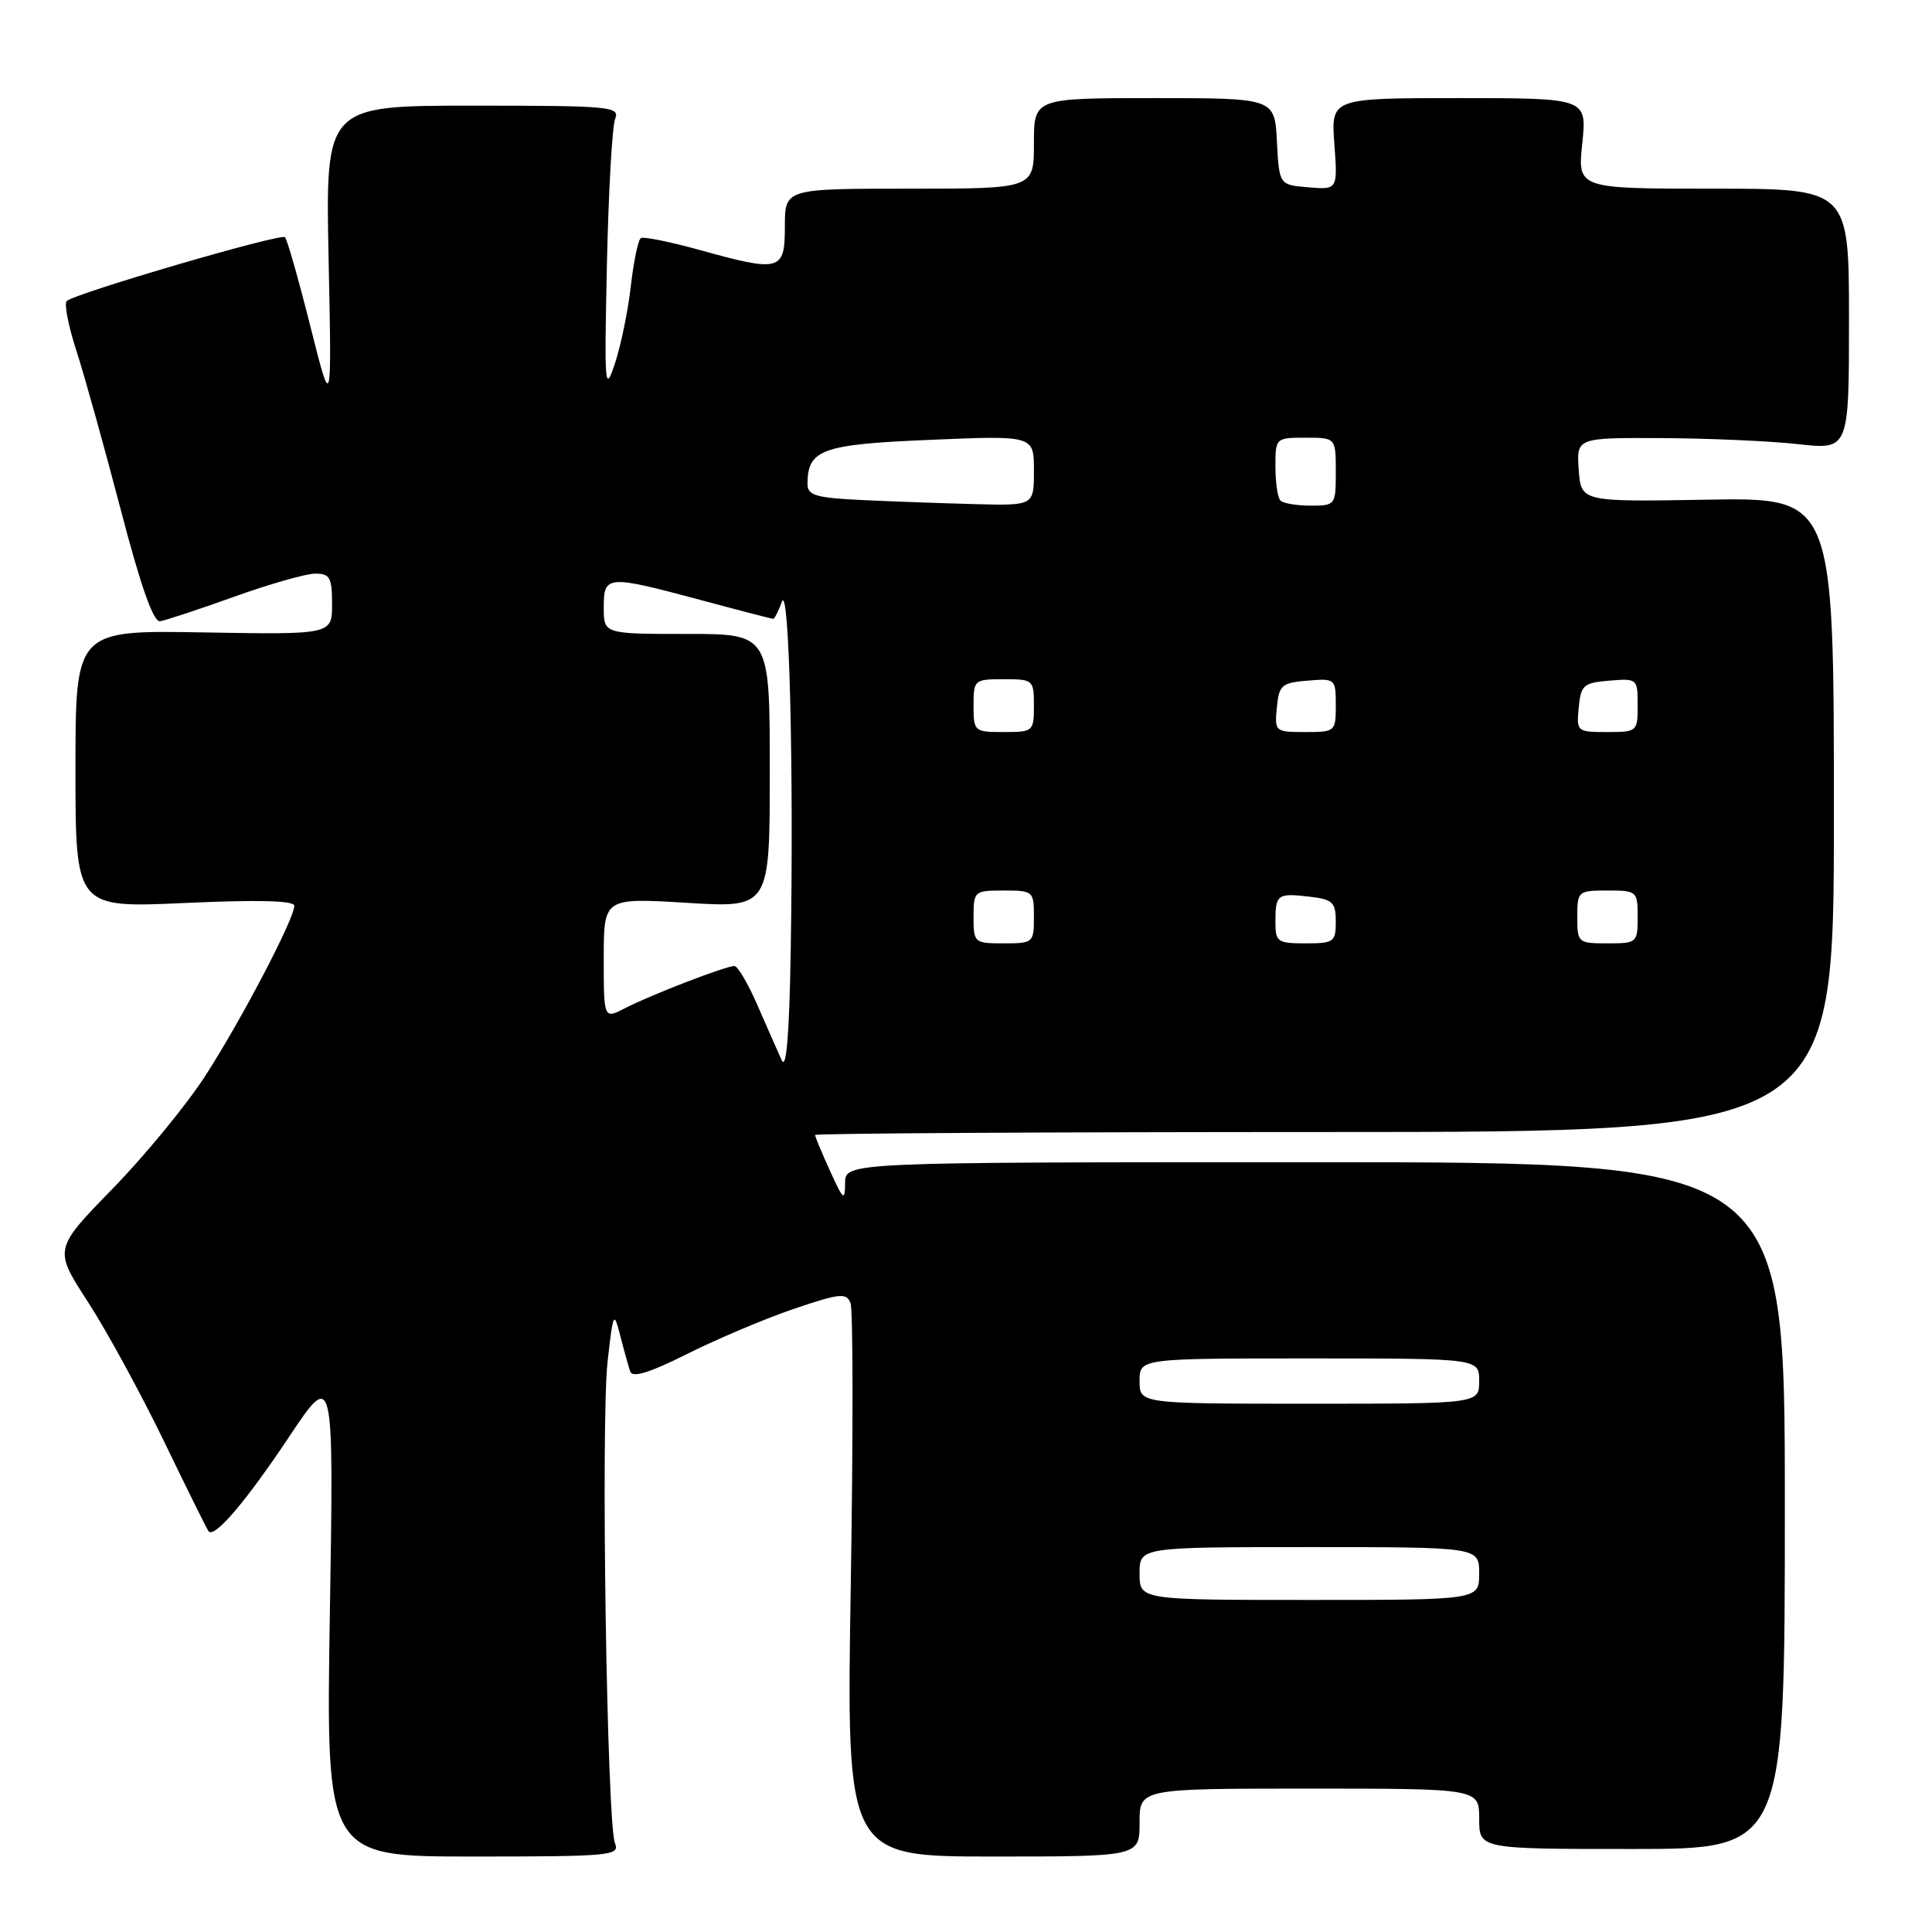 <?xml version="1.0" encoding="UTF-8" standalone="no"?>
<!DOCTYPE svg PUBLIC "-//W3C//DTD SVG 1.1//EN" "http://www.w3.org/Graphics/SVG/1.1/DTD/svg11.dtd" >
<svg xmlns="http://www.w3.org/2000/svg" xmlns:xlink="http://www.w3.org/1999/xlink" version="1.1" viewBox="0 0 256 256">
 <g >
 <path fill="currentColor"
d=" M 81.49 244.25 C 80.42 241.67 79.60 188.47 80.51 180.41 C 81.25 173.82 81.33 173.66 82.19 177.00 C 82.68 178.93 83.28 181.06 83.51 181.74 C 83.80 182.60 86.10 181.89 91.08 179.39 C 95.02 177.42 101.35 174.74 105.16 173.44 C 111.30 171.36 112.17 171.27 112.70 172.67 C 113.04 173.53 113.05 190.39 112.73 210.12 C 112.15 246.00 112.15 246.00 131.58 246.00 C 151.00 246.00 151.00 246.00 151.00 241.50 C 151.00 237.00 151.00 237.00 173.50 237.00 C 196.00 237.00 196.00 237.00 196.00 241.00 C 196.00 245.00 196.00 245.00 216.25 245.00 C 236.50 245.00 236.50 245.00 236.50 199.50 C 236.50 154.00 236.50 154.00 174.25 154.00 C 112.00 154.00 112.00 154.00 111.98 156.75 C 111.96 159.22 111.76 159.06 109.98 155.14 C 108.89 152.74 108.00 150.61 108.00 150.39 C 108.00 150.18 138.38 150.00 175.50 150.00 C 243.00 150.00 243.00 150.00 243.00 107.96 C 243.00 65.93 243.00 65.93 226.25 66.21 C 209.50 66.50 209.50 66.50 209.19 62.25 C 208.89 58.00 208.89 58.00 220.19 58.05 C 226.41 58.08 234.54 58.44 238.25 58.85 C 245.00 59.60 245.00 59.60 245.00 42.30 C 245.00 25.00 245.00 25.00 227.02 25.00 C 209.03 25.00 209.03 25.00 209.66 19.00 C 210.28 13.00 210.28 13.00 193.33 13.00 C 176.37 13.00 176.37 13.00 176.81 19.07 C 177.25 25.14 177.25 25.14 173.38 24.82 C 169.50 24.50 169.50 24.50 169.20 18.75 C 168.90 13.00 168.90 13.00 152.95 13.00 C 137.00 13.00 137.00 13.00 137.00 19.00 C 137.00 25.00 137.00 25.00 120.50 25.00 C 104.00 25.00 104.00 25.00 104.00 30.00 C 104.00 35.95 103.42 36.10 92.51 33.07 C 88.69 32.02 85.27 31.33 84.92 31.55 C 84.56 31.77 83.96 34.63 83.59 37.90 C 83.22 41.17 82.27 45.79 81.48 48.17 C 80.14 52.20 80.07 51.28 80.42 35.00 C 80.63 25.38 81.12 16.71 81.51 15.75 C 82.17 14.12 80.89 14.00 62.67 14.00 C 43.13 14.00 43.13 14.00 43.54 34.25 C 43.96 54.50 43.96 54.50 41.12 43.22 C 39.56 37.02 38.05 31.71 37.76 31.43 C 37.21 30.88 9.97 38.85 8.84 39.89 C 8.48 40.23 9.06 43.20 10.13 46.50 C 11.20 49.80 13.83 59.25 15.99 67.50 C 18.62 77.60 20.32 82.44 21.20 82.32 C 21.91 82.21 26.32 80.76 31.00 79.08 C 35.67 77.40 40.51 76.02 41.75 76.01 C 43.71 76.00 44.00 76.51 44.00 80.05 C 44.00 84.09 44.00 84.09 27.00 83.80 C 10.00 83.50 10.00 83.50 10.00 101.91 C 10.00 120.31 10.00 120.31 24.50 119.65 C 34.20 119.21 39.00 119.33 39.00 120.02 C 39.00 121.74 32.03 135.06 27.24 142.50 C 24.76 146.35 19.22 153.10 14.92 157.51 C 7.12 165.52 7.12 165.52 11.65 172.51 C 14.14 176.35 18.68 184.68 21.74 191.00 C 24.79 197.32 27.45 202.68 27.64 202.91 C 28.43 203.84 32.58 198.97 38.23 190.50 C 44.23 181.50 44.23 181.50 43.71 213.75 C 43.19 246.00 43.19 246.00 62.70 246.00 C 80.89 246.00 82.16 245.88 81.49 244.25 Z  M 151.00 208.50 C 151.00 205.00 151.00 205.00 173.50 205.00 C 196.00 205.00 196.00 205.00 196.00 208.50 C 196.00 212.00 196.00 212.00 173.50 212.00 C 151.00 212.00 151.00 212.00 151.00 208.50 Z  M 151.00 183.00 C 151.00 180.00 151.00 180.00 173.50 180.00 C 196.00 180.00 196.00 180.00 196.00 183.00 C 196.00 186.00 196.00 186.00 173.50 186.00 C 151.00 186.00 151.00 186.00 151.00 183.00 Z  M 103.59 140.50 C 103.08 139.40 101.65 136.14 100.39 133.25 C 99.14 130.36 97.75 128.00 97.31 128.00 C 96.16 128.00 86.21 131.84 82.84 133.58 C 80.00 135.05 80.00 135.05 80.00 127.01 C 80.00 118.96 80.00 118.96 91.00 119.63 C 102.00 120.30 102.00 120.30 102.00 102.15 C 102.00 84.00 102.00 84.00 91.00 84.00 C 80.00 84.00 80.00 84.00 80.00 80.50 C 80.00 76.20 80.39 76.17 92.82 79.50 C 97.95 80.88 102.28 82.00 102.46 82.00 C 102.63 82.00 103.14 80.99 103.60 79.75 C 104.57 77.13 105.19 101.65 104.77 126.25 C 104.59 137.06 104.19 141.83 103.59 140.50 Z  M 129.00 121.50 C 129.00 118.08 129.10 118.00 133.00 118.00 C 136.90 118.00 137.00 118.08 137.00 121.50 C 137.00 124.92 136.90 125.00 133.00 125.00 C 129.10 125.00 129.00 124.92 129.00 121.50 Z  M 169.00 122.17 C 169.00 118.51 169.26 118.32 173.47 118.81 C 176.60 119.17 177.00 119.55 177.00 122.11 C 177.00 124.82 176.74 125.00 173.00 125.00 C 169.27 125.00 169.00 124.81 169.00 122.17 Z  M 209.00 121.50 C 209.00 118.08 209.10 118.00 213.00 118.00 C 216.90 118.00 217.00 118.08 217.00 121.50 C 217.00 124.92 216.90 125.00 213.00 125.00 C 209.10 125.00 209.00 124.92 209.00 121.50 Z  M 129.00 93.50 C 129.00 90.08 129.10 90.00 133.00 90.00 C 136.90 90.00 137.00 90.08 137.00 93.50 C 137.00 96.92 136.90 97.00 133.00 97.00 C 129.10 97.00 129.00 96.92 129.00 93.50 Z  M 169.19 93.75 C 169.47 90.78 169.83 90.47 173.25 90.19 C 176.94 89.88 177.00 89.94 177.00 93.44 C 177.00 96.94 176.93 97.00 172.94 97.00 C 168.95 97.00 168.88 96.93 169.19 93.75 Z  M 209.19 93.75 C 209.47 90.78 209.83 90.47 213.25 90.19 C 216.94 89.88 217.00 89.94 217.00 93.44 C 217.00 96.94 216.93 97.00 212.94 97.00 C 208.95 97.00 208.88 96.93 209.19 93.75 Z  M 114.25 66.26 C 108.12 65.97 107.00 65.64 107.00 64.15 C 107.00 59.55 108.87 58.88 123.29 58.28 C 137.00 57.70 137.00 57.70 137.00 62.35 C 137.00 67.00 137.00 67.00 129.25 66.80 C 124.99 66.69 118.24 66.45 114.25 66.26 Z  M 169.67 66.33 C 169.30 65.97 169.00 63.94 169.00 61.83 C 169.00 58.03 169.03 58.00 173.00 58.00 C 177.00 58.00 177.00 58.00 177.00 62.50 C 177.00 66.93 176.95 67.00 173.67 67.00 C 171.83 67.00 170.03 66.70 169.67 66.33 Z "/>
</g>
</svg>